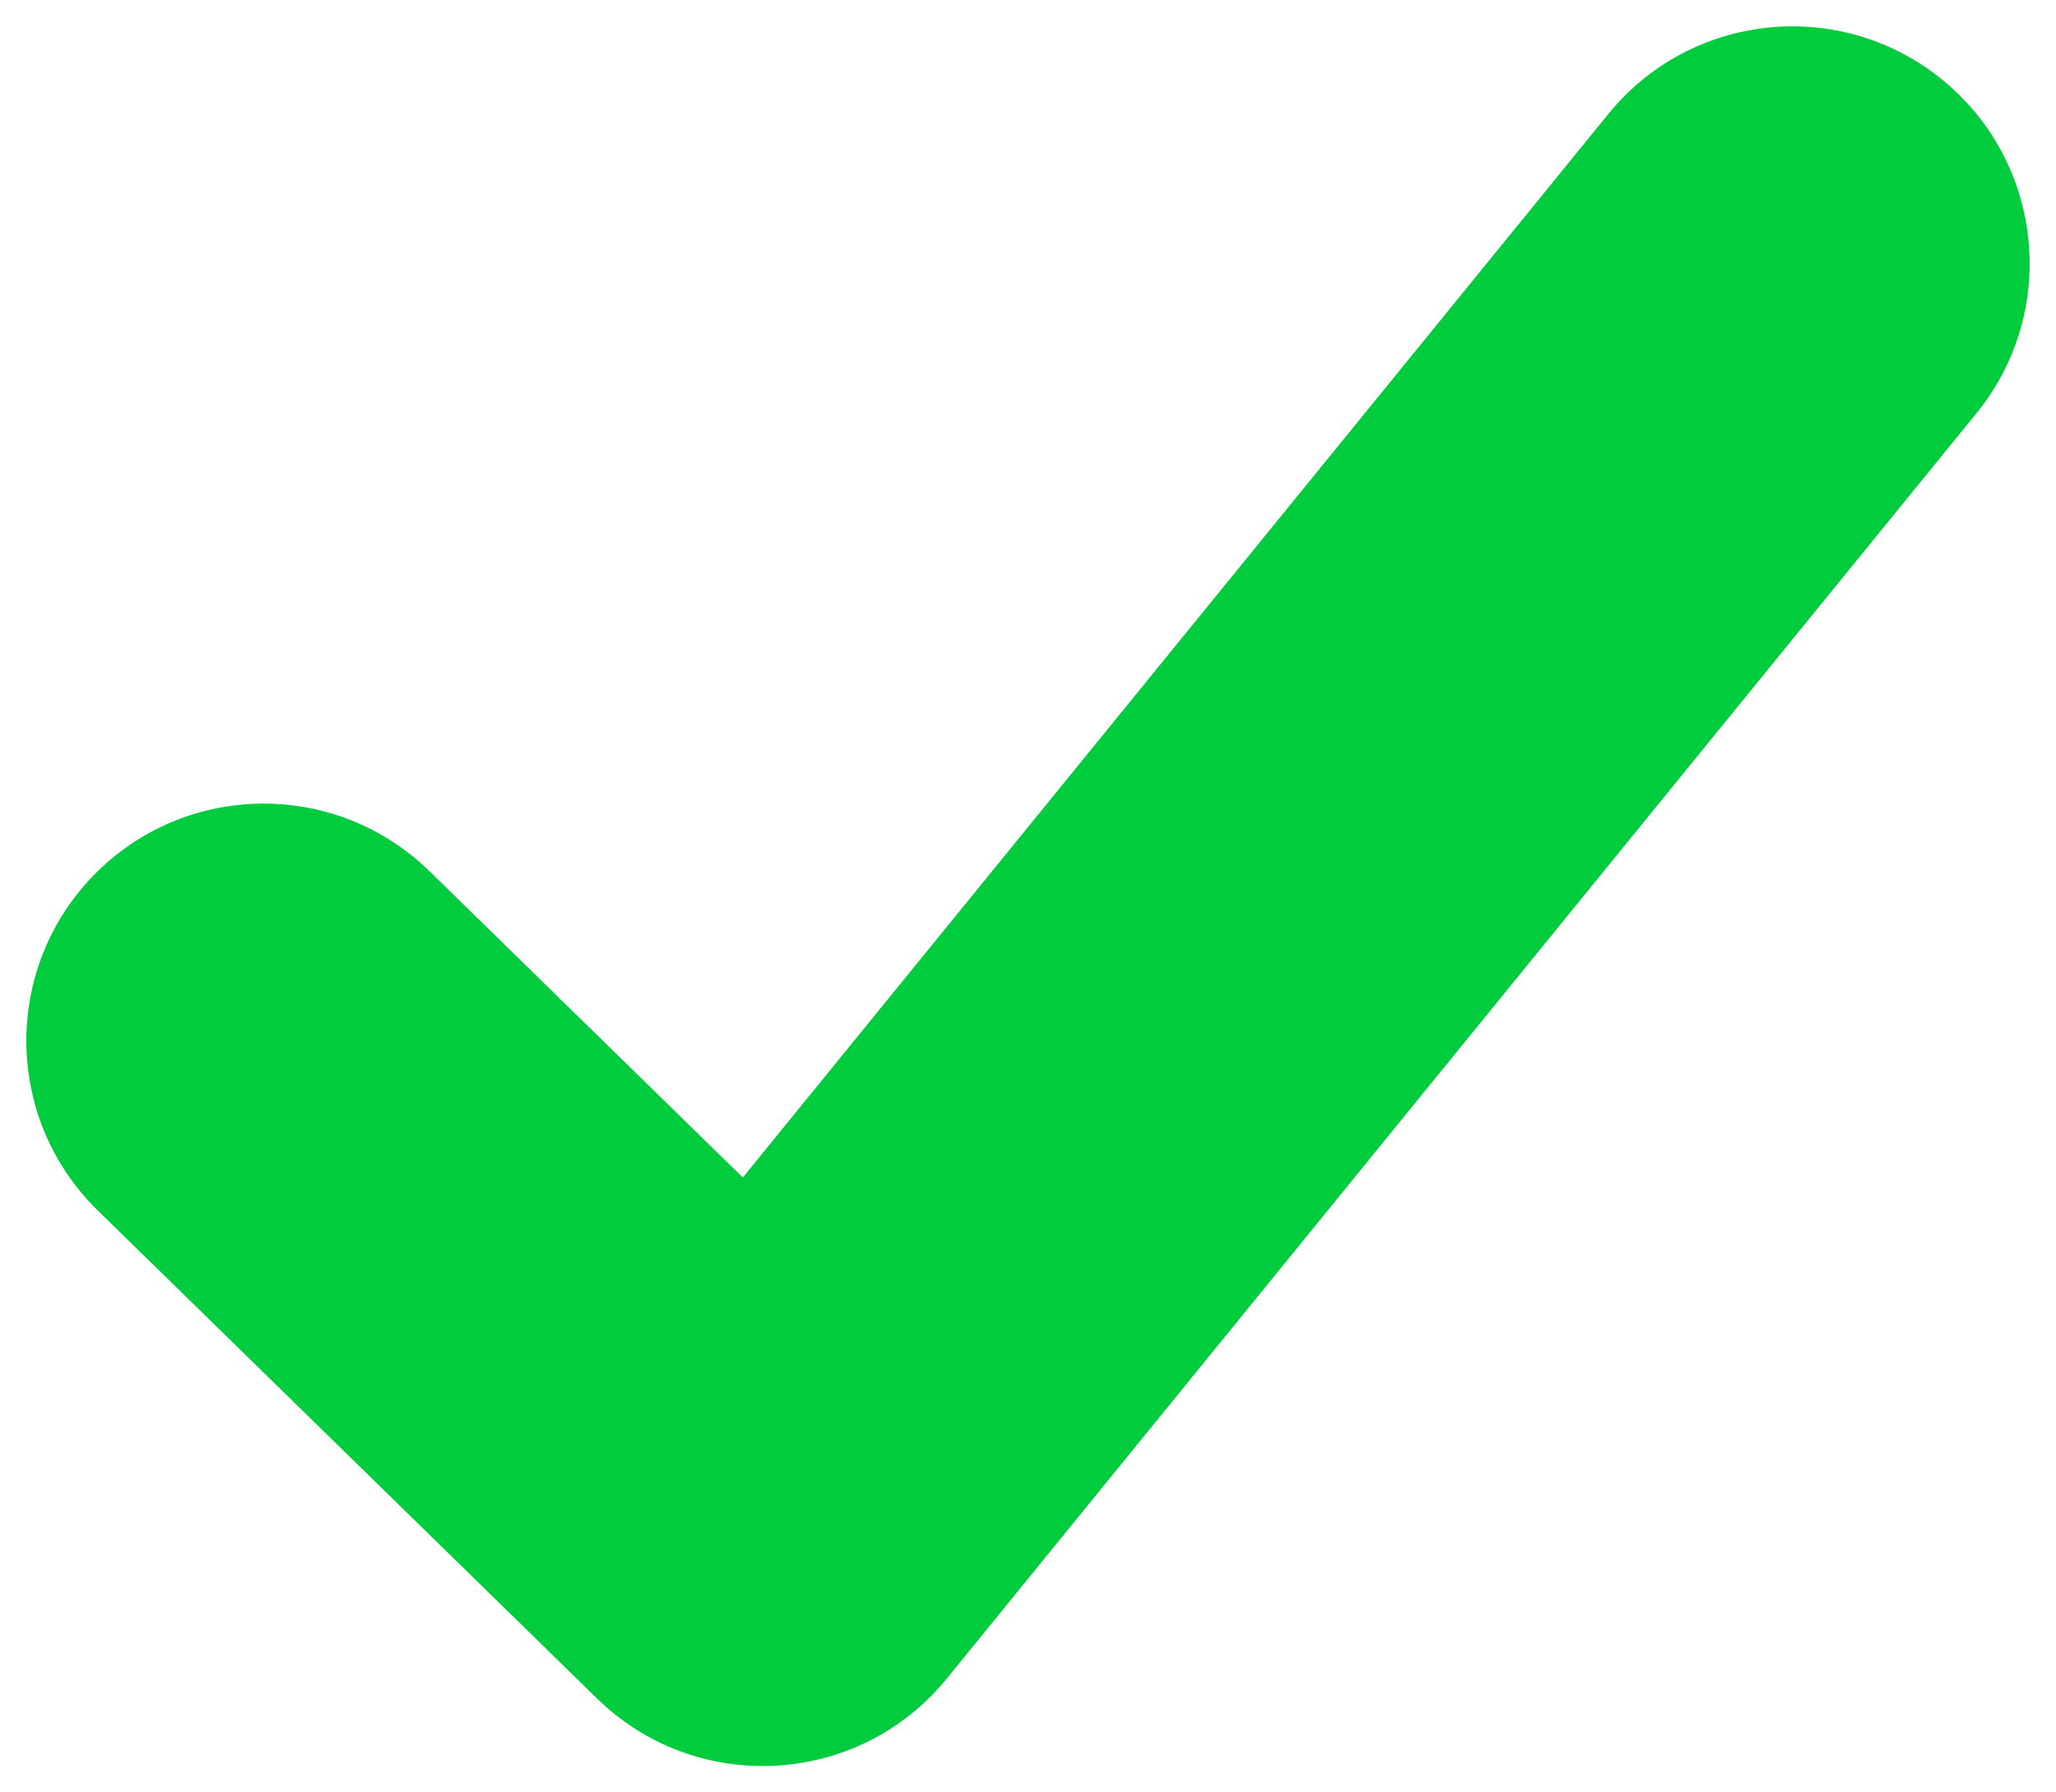 <?xml version="1.0" encoding="UTF-8"?>
<svg width="39px" height="34px" viewBox="0 0 39 34" version="1.1" xmlns="http://www.w3.org/2000/svg" xmlns:xlink="http://www.w3.org/1999/xlink">
    <!-- Generator: sketchtool 61.1 (101010) - https://sketch.com -->
    <title>BF1C5C1A-1A8C-4E7C-BA81-8B36B41F568F</title>
    <desc>Created with sketchtool.</desc>
    <g id="Page-1" stroke="none" stroke-width="1" fill="none" fill-rule="evenodd">
        <g id="Free-Patch-lead-magnet" transform="translate(-348, -2181)" fill="#01CC3D" fill-rule="nonzero">
            <path d="M378.51,2183.16 C380.078,2181.232 382.913,2180.941 384.84,2182.51 C386.708,2184.029 387.039,2186.737 385.632,2188.657 L385.49,2188.84 L365.96,2212.84 C364.339,2214.833 361.396,2215.056 359.494,2213.376 L359.324,2213.218 L349.854,2203.961 C348.077,2202.224 348.045,2199.375 349.782,2197.598 C351.465,2195.876 354.191,2195.792 355.976,2197.368 L356.146,2197.525 L362.09,2203.336 L378.51,2183.16 Z" id="Check"></path>
        </g>
    </g>
</svg>
